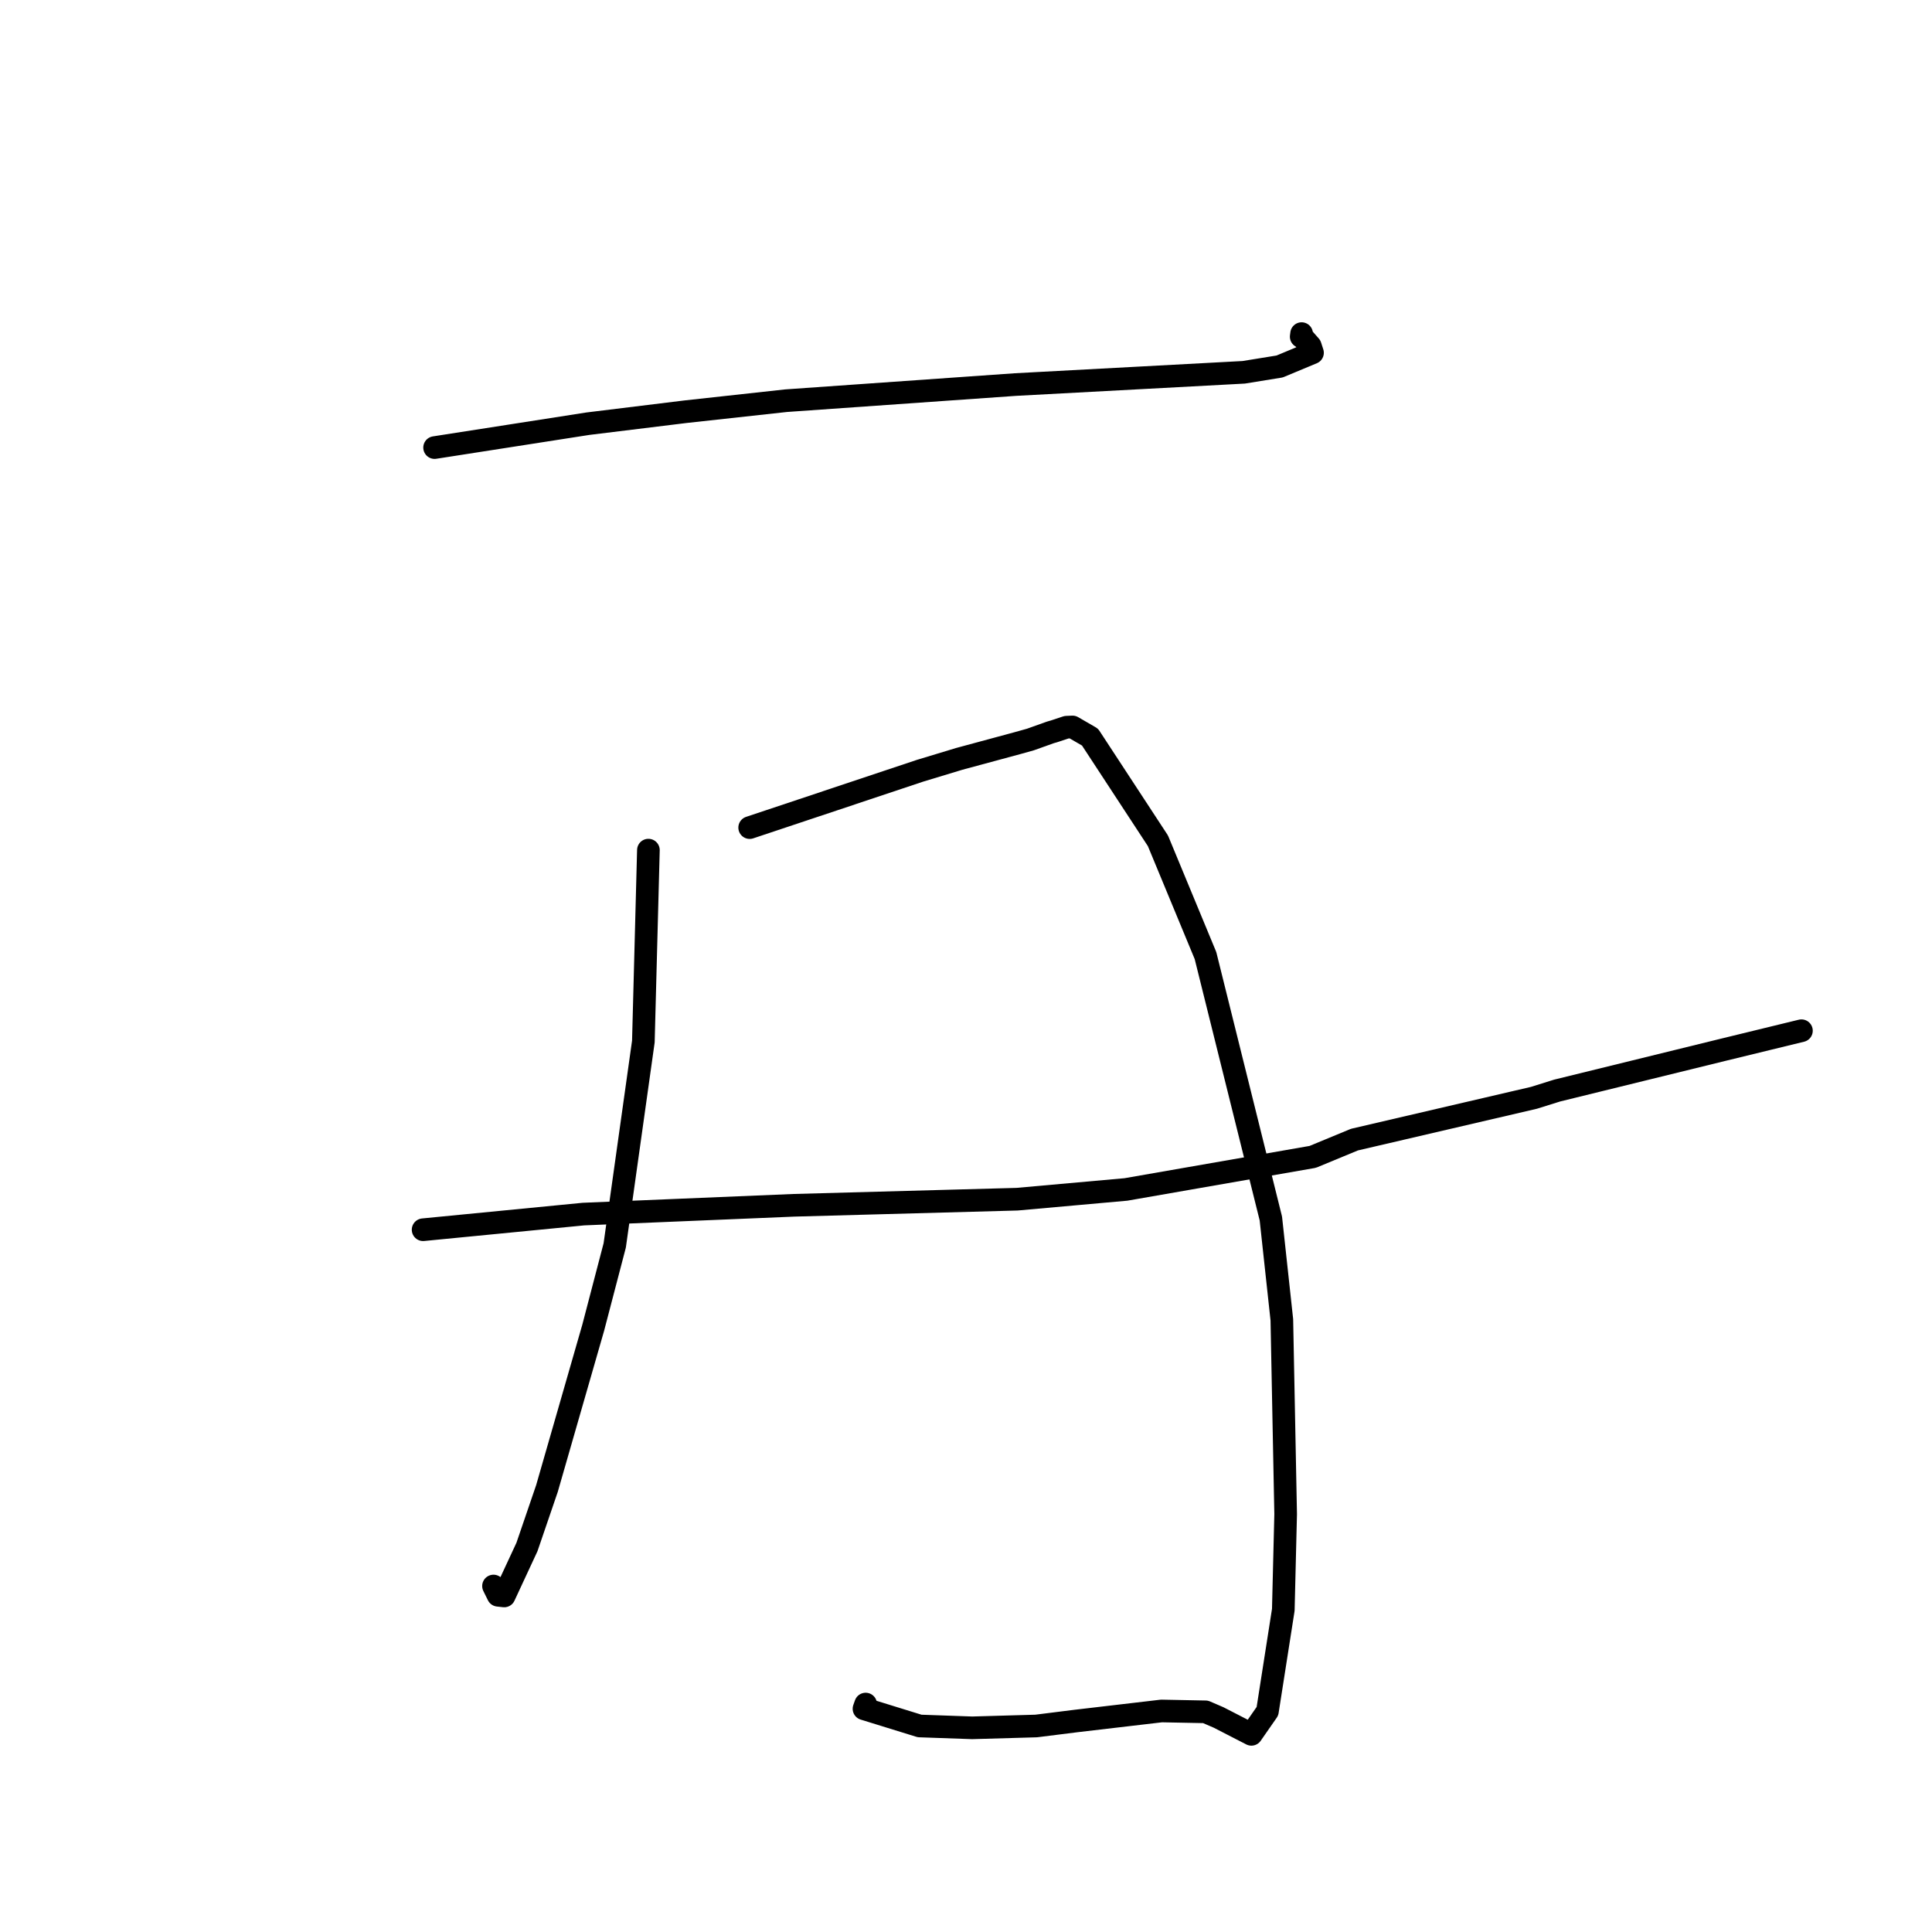 <?xml version="1.0" standalone="no"?>
    <svg width="256" height="256" xmlns="http://www.w3.org/2000/svg" version="1.1">
    <polyline stroke="black" stroke-width="3" stroke-linecap="round" fill="transparent" stroke-linejoin="round" points="57.586 59.307 67.742 57.725 77.897 56.142 90.856 54.552 104.144 53.095 134.529 50.957 164.801 49.332 169.559 48.561 173.914 46.745 173.621 45.843 172.667 44.76 172.45 44.629 172.416 44.609 172.46 44.277 172.469 44.205 " />
        <polyline stroke="black" stroke-width="3" stroke-linecap="round" fill="transparent" stroke-linejoin="round" points="85.917 112.646 85.583 125.327 85.249 138.008 81.455 165.021 78.603 175.931 72.472 197.243 69.823 204.988 66.809 211.471 65.998 211.382 65.424 210.221 65.392 210.156 " />
        <polyline stroke="black" stroke-width="3" stroke-linecap="round" fill="transparent" stroke-linejoin="round" points="99.335 109.662 110.612 105.899 121.888 102.135 127.086 100.56 134.816 98.471 136.54 97.989 139.147 97.058 139.823 96.856 141.319 96.36 142.114 96.326 144.432 97.669 153.432 111.411 159.734 126.62 168.396 161.461 169.851 174.884 170.355 200.629 170.045 213.307 167.941 226.752 165.816 229.808 161.481 227.578 159.74 226.827 153.904 226.713 142.562 228.043 137.299 228.703 128.82 228.946 121.857 228.701 114.483 226.42 114.704 225.797 " />
        <polyline stroke="black" stroke-width="3" stroke-linecap="round" fill="transparent" stroke-linejoin="round" points="56.064 162.945 66.684 161.909 77.304 160.873 105.214 159.707 134.777 158.899 149.194 157.608 173.945 153.291 179.474 151.004 203.262 145.465 206.026 144.6 206.33 144.505 206.333 144.504 228.332 139.101 238.699 136.575 " />
        </svg>